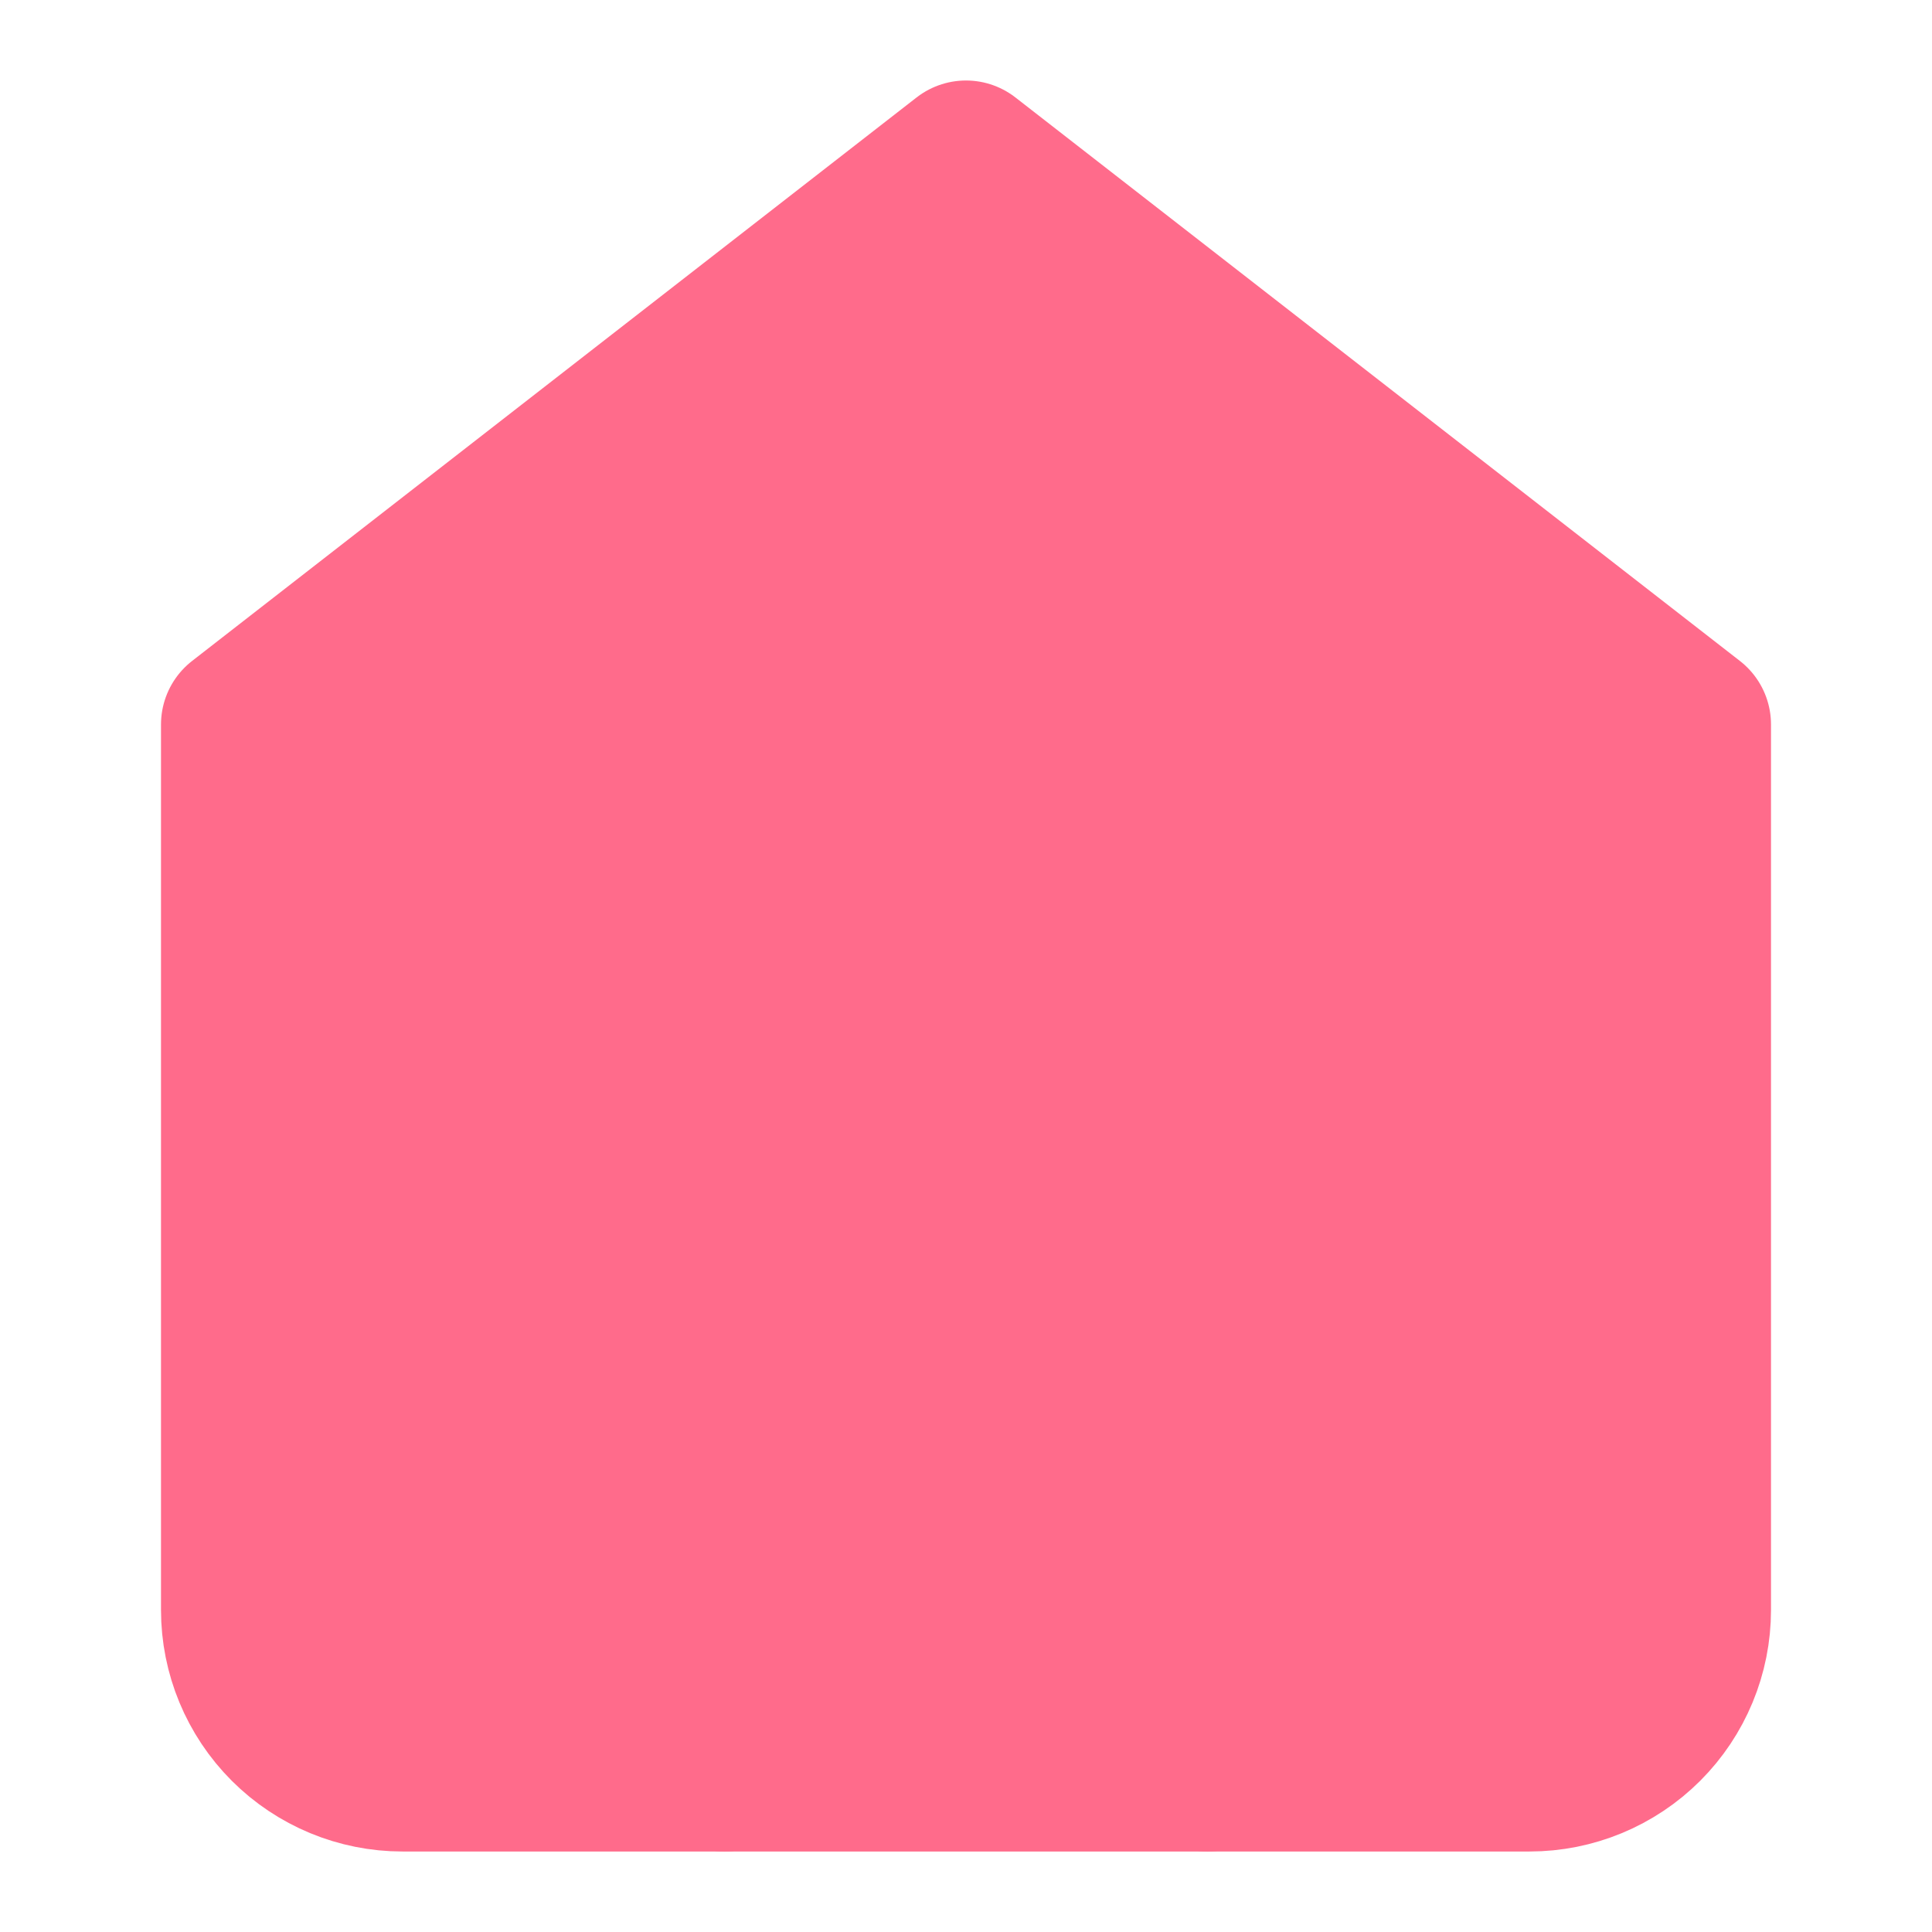 <svg width="24" height="24" viewBox="0 0 24 24" fill="none" xmlns="http://www.w3.org/2000/svg">
<path d="M3 9L12 2L21 9V20C21 20.53 20.789 21.039 20.414 21.414C20.039 21.789 19.53 22 19 22H5C4.47 22 3.961 21.789 3.586 21.414C3.211 21.039 3 20.53 3 20V9Z" fill="#FF6B8B" stroke="#FF6B8B" stroke-width="2" stroke-linecap="round" stroke-linejoin="round"/>
<path d="M9 22V12H15V22" stroke="#FF6B8B" stroke-width="2" stroke-linecap="round" stroke-linejoin="round"/>
</svg>